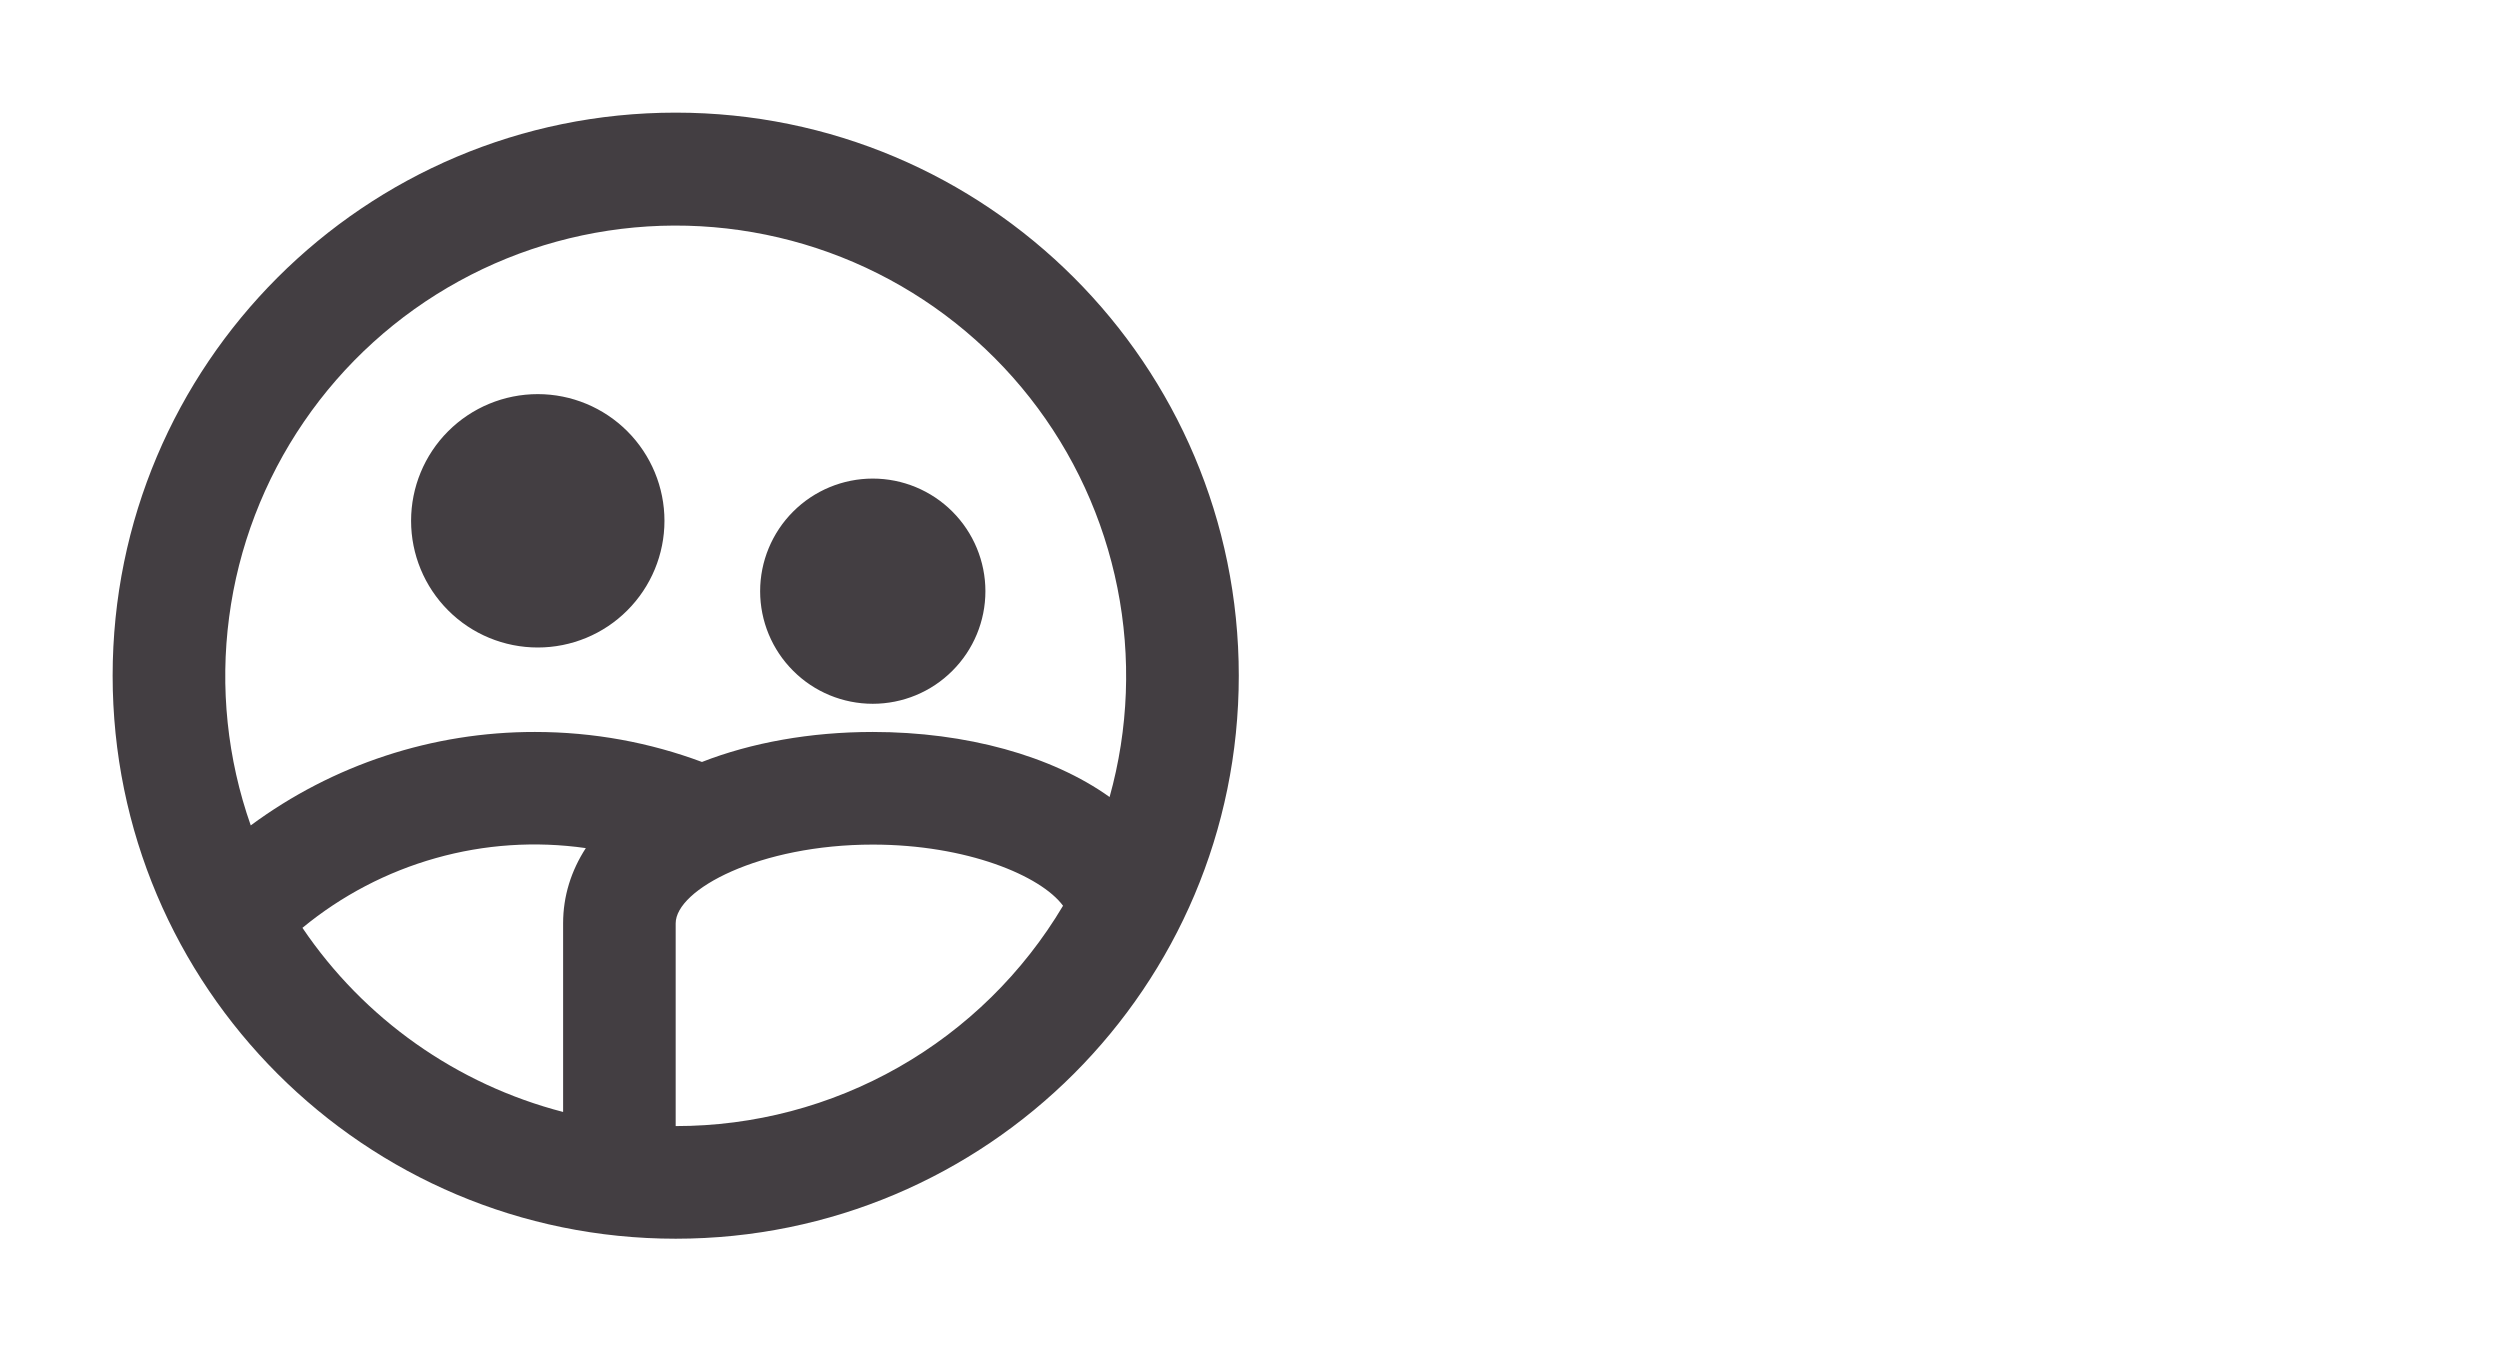 <svg width="37" height="20" viewBox="0 0 37 20" fill="none" xmlns="http://www.w3.org/2000/svg">
<g clip-path="url(#clip0_88_6941)">
<path d="M7.959 9.583C7.461 9.583 6.984 9.386 6.633 9.034C6.281 8.682 6.084 8.205 6.084 7.708C6.084 7.211 6.281 6.734 6.633 6.382C6.984 6.031 7.461 5.833 7.959 5.833C8.456 5.833 8.933 6.031 9.284 6.382C9.636 6.734 9.834 7.211 9.834 7.708C9.834 8.205 9.636 8.682 9.284 9.034C8.933 9.386 8.456 9.583 7.959 9.583ZM8.334 16.456V13.666C8.334 13.26 8.454 12.886 8.67 12.552C7.928 12.446 7.171 12.496 6.449 12.7C5.727 12.903 5.055 13.255 4.476 13.732C5.387 15.08 6.759 16.049 8.334 16.457V16.456ZM3.711 12.216C4.928 11.316 6.403 10.831 7.917 10.833C8.786 10.833 9.619 10.99 10.389 11.277C11.121 10.991 11.994 10.833 12.917 10.833C14.3 10.833 15.571 11.187 16.422 11.796C16.703 10.788 16.743 9.728 16.538 8.701C16.333 7.674 15.89 6.71 15.243 5.887C14.596 5.064 13.764 4.404 12.816 3.962C11.867 3.52 10.827 3.308 9.78 3.342C8.734 3.377 7.71 3.657 6.793 4.161C5.875 4.665 5.089 5.378 4.498 6.242C3.907 7.106 3.527 8.097 3.391 9.135C3.254 10.173 3.364 11.229 3.711 12.216ZM15.733 13.405C15.405 12.961 14.309 12.5 12.917 12.5C11.245 12.5 10 13.164 10 13.666V16.666C11.157 16.667 12.294 16.367 13.299 15.795C14.304 15.223 15.142 14.399 15.733 13.405ZM10 18.333C5.398 18.333 1.667 14.602 1.667 10C1.667 5.397 5.398 1.667 10 1.667C14.603 1.667 18.334 5.397 18.334 10C18.334 14.602 14.603 18.333 10 18.333ZM12.917 10.416C12.475 10.416 12.051 10.241 11.739 9.928C11.426 9.616 11.25 9.192 11.25 8.75C11.25 8.308 11.426 7.884 11.739 7.571C12.051 7.259 12.475 7.083 12.917 7.083C13.359 7.083 13.783 7.259 14.095 7.571C14.408 7.884 14.584 8.308 14.584 8.75C14.584 9.192 14.408 9.616 14.095 9.928C13.783 10.241 13.359 10.416 12.917 10.416Z" fill="#433E42"/>
</g>
<defs>
<clipPath id="clip0_88_6941">
<rect width="20" height="20" fill="white"/>
</clipPath>
</defs>
</svg>
